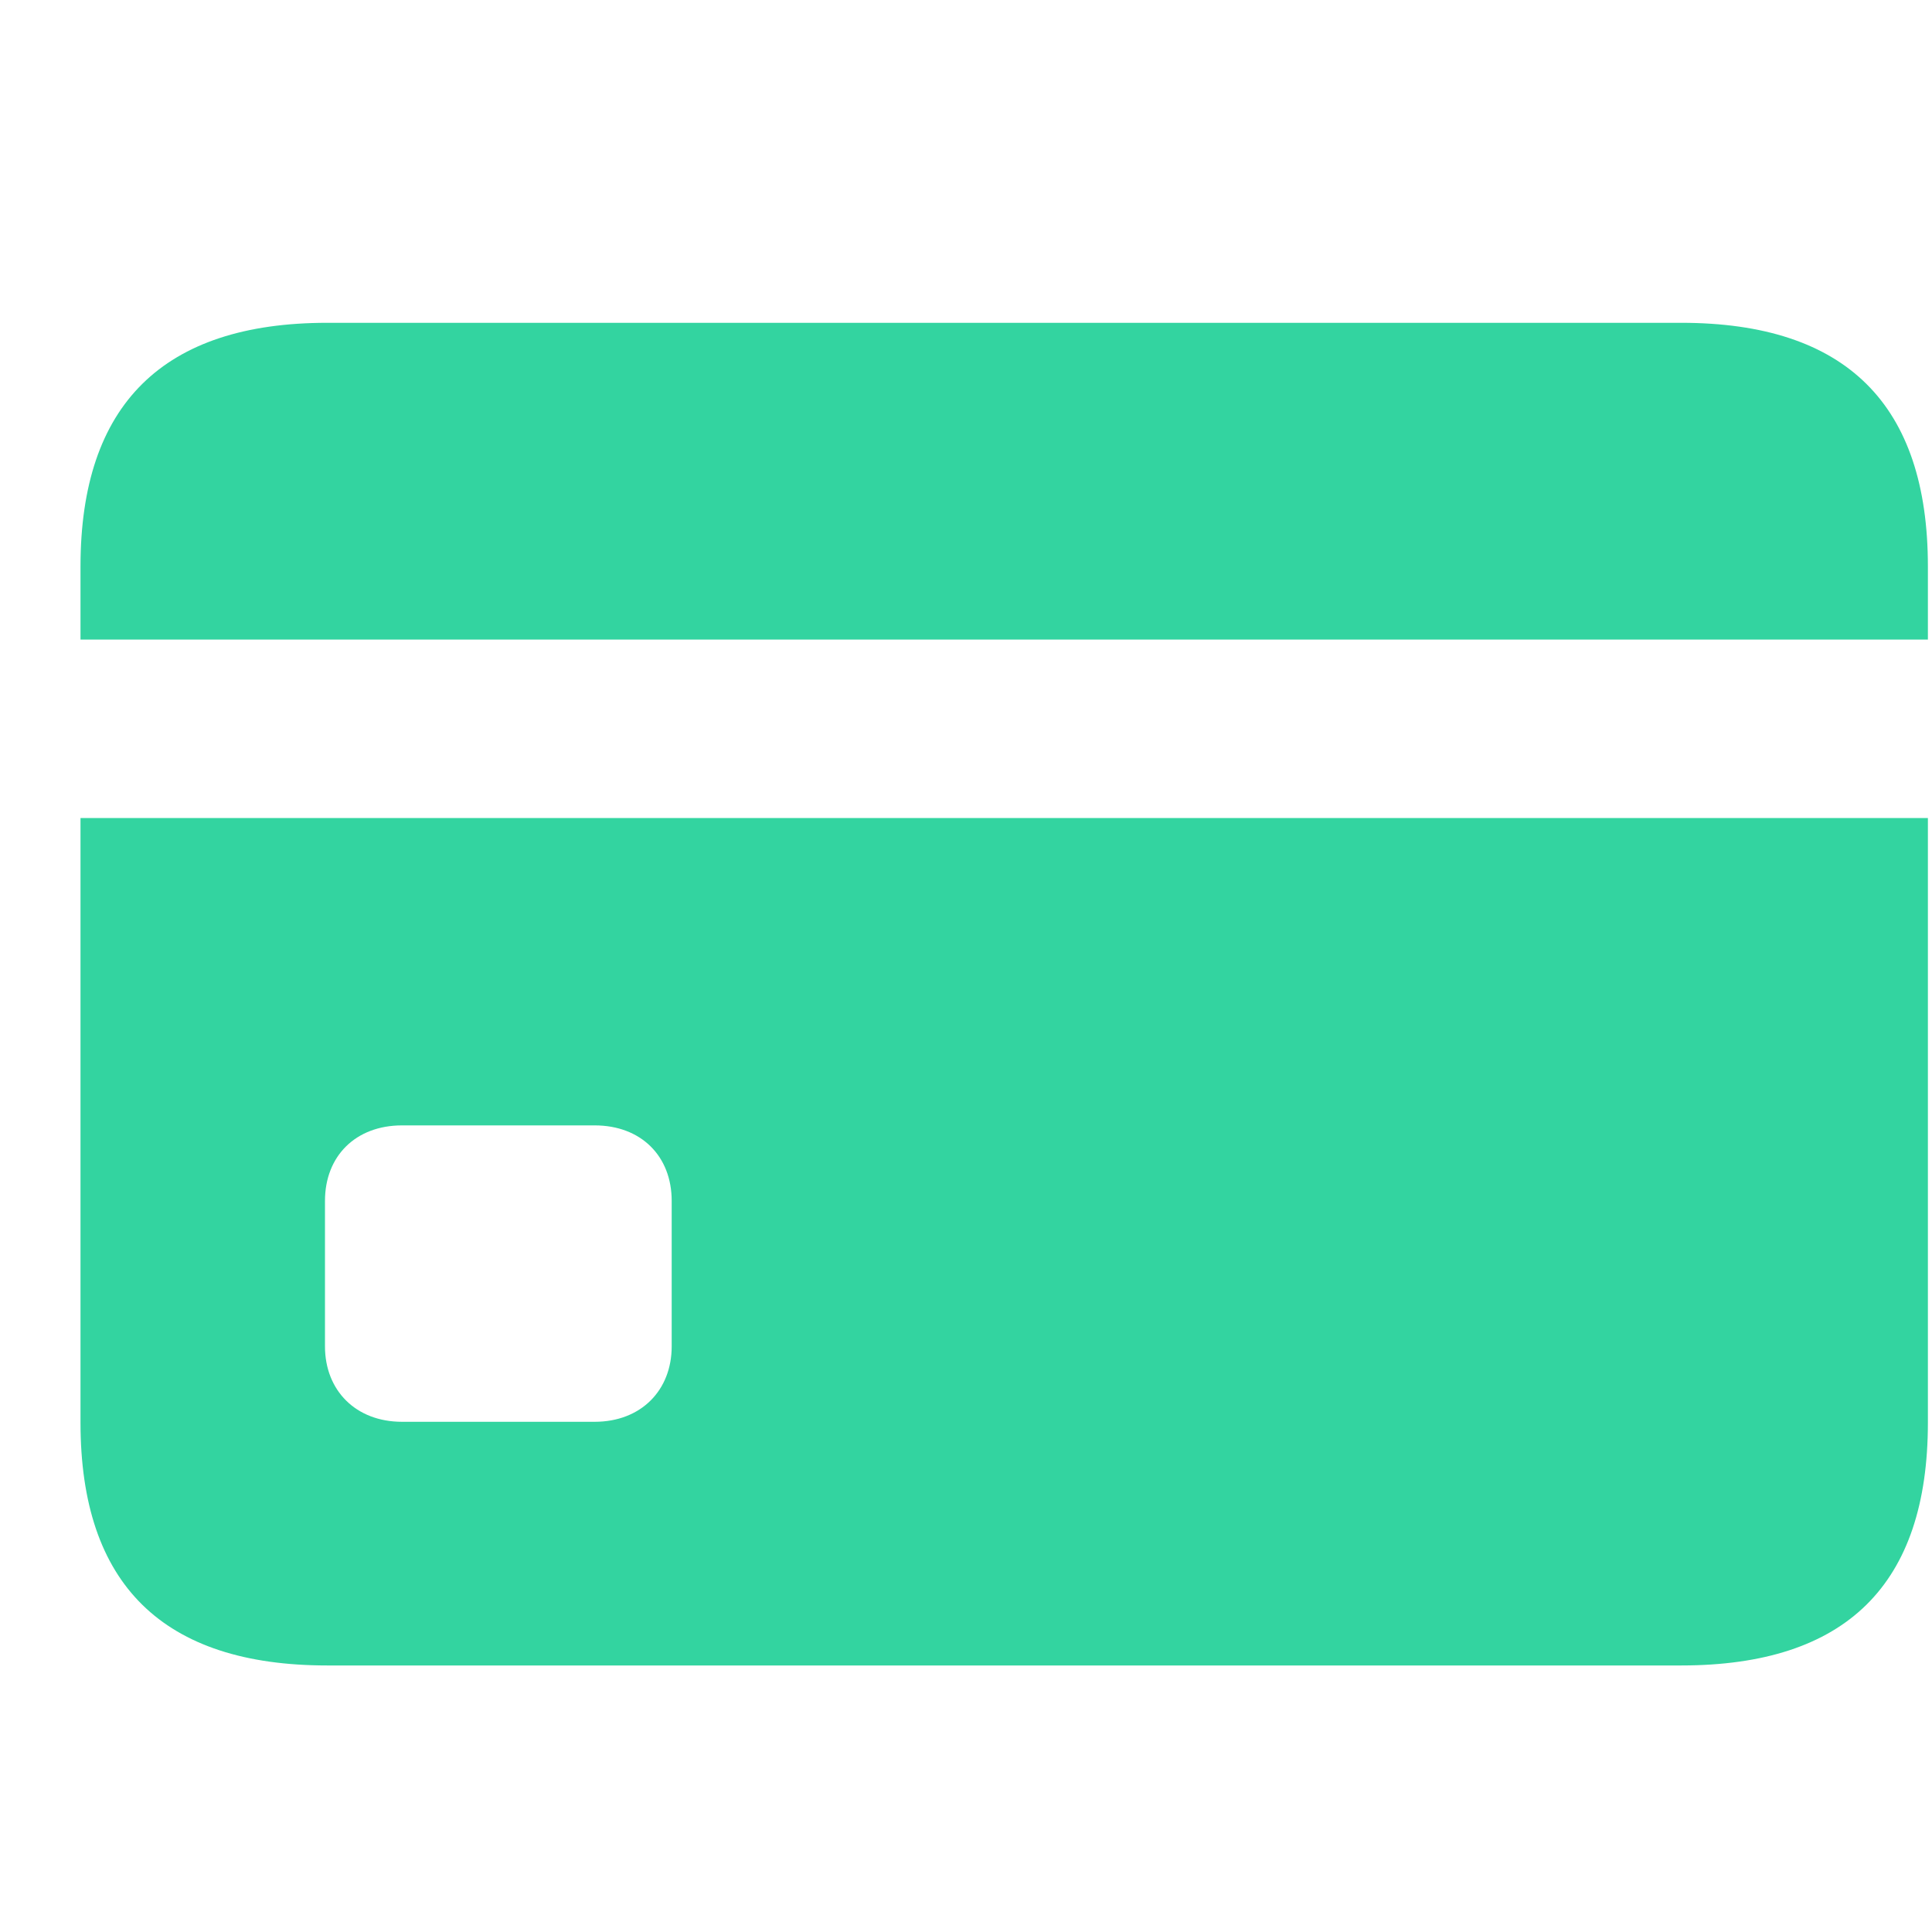 <svg width="24" height="24" viewBox="0 0 24 24" fill="none" xmlns="http://www.w3.org/2000/svg">
<path d="M4.994 17.662C4.418 17.662 4.037 17.271 4.037 16.725V14.918C4.037 14.361 4.418 13.98 4.994 13.98H7.387C7.963 13.98 8.344 14.361 8.344 14.918V16.725C8.344 17.271 7.963 17.662 7.387 17.662H4.994ZM1 10.162V7.945H23.949V10.162H1ZM4.066 20.689H20.883C22.934 20.689 23.949 19.684 23.949 17.672V7.037C23.949 5.025 22.934 4.01 20.883 4.01H4.066C2.025 4.01 1 5.025 1 7.037V17.672C1 19.684 2.025 20.689 4.066 20.689Z" fill="#33D4A0"/>
</svg>
